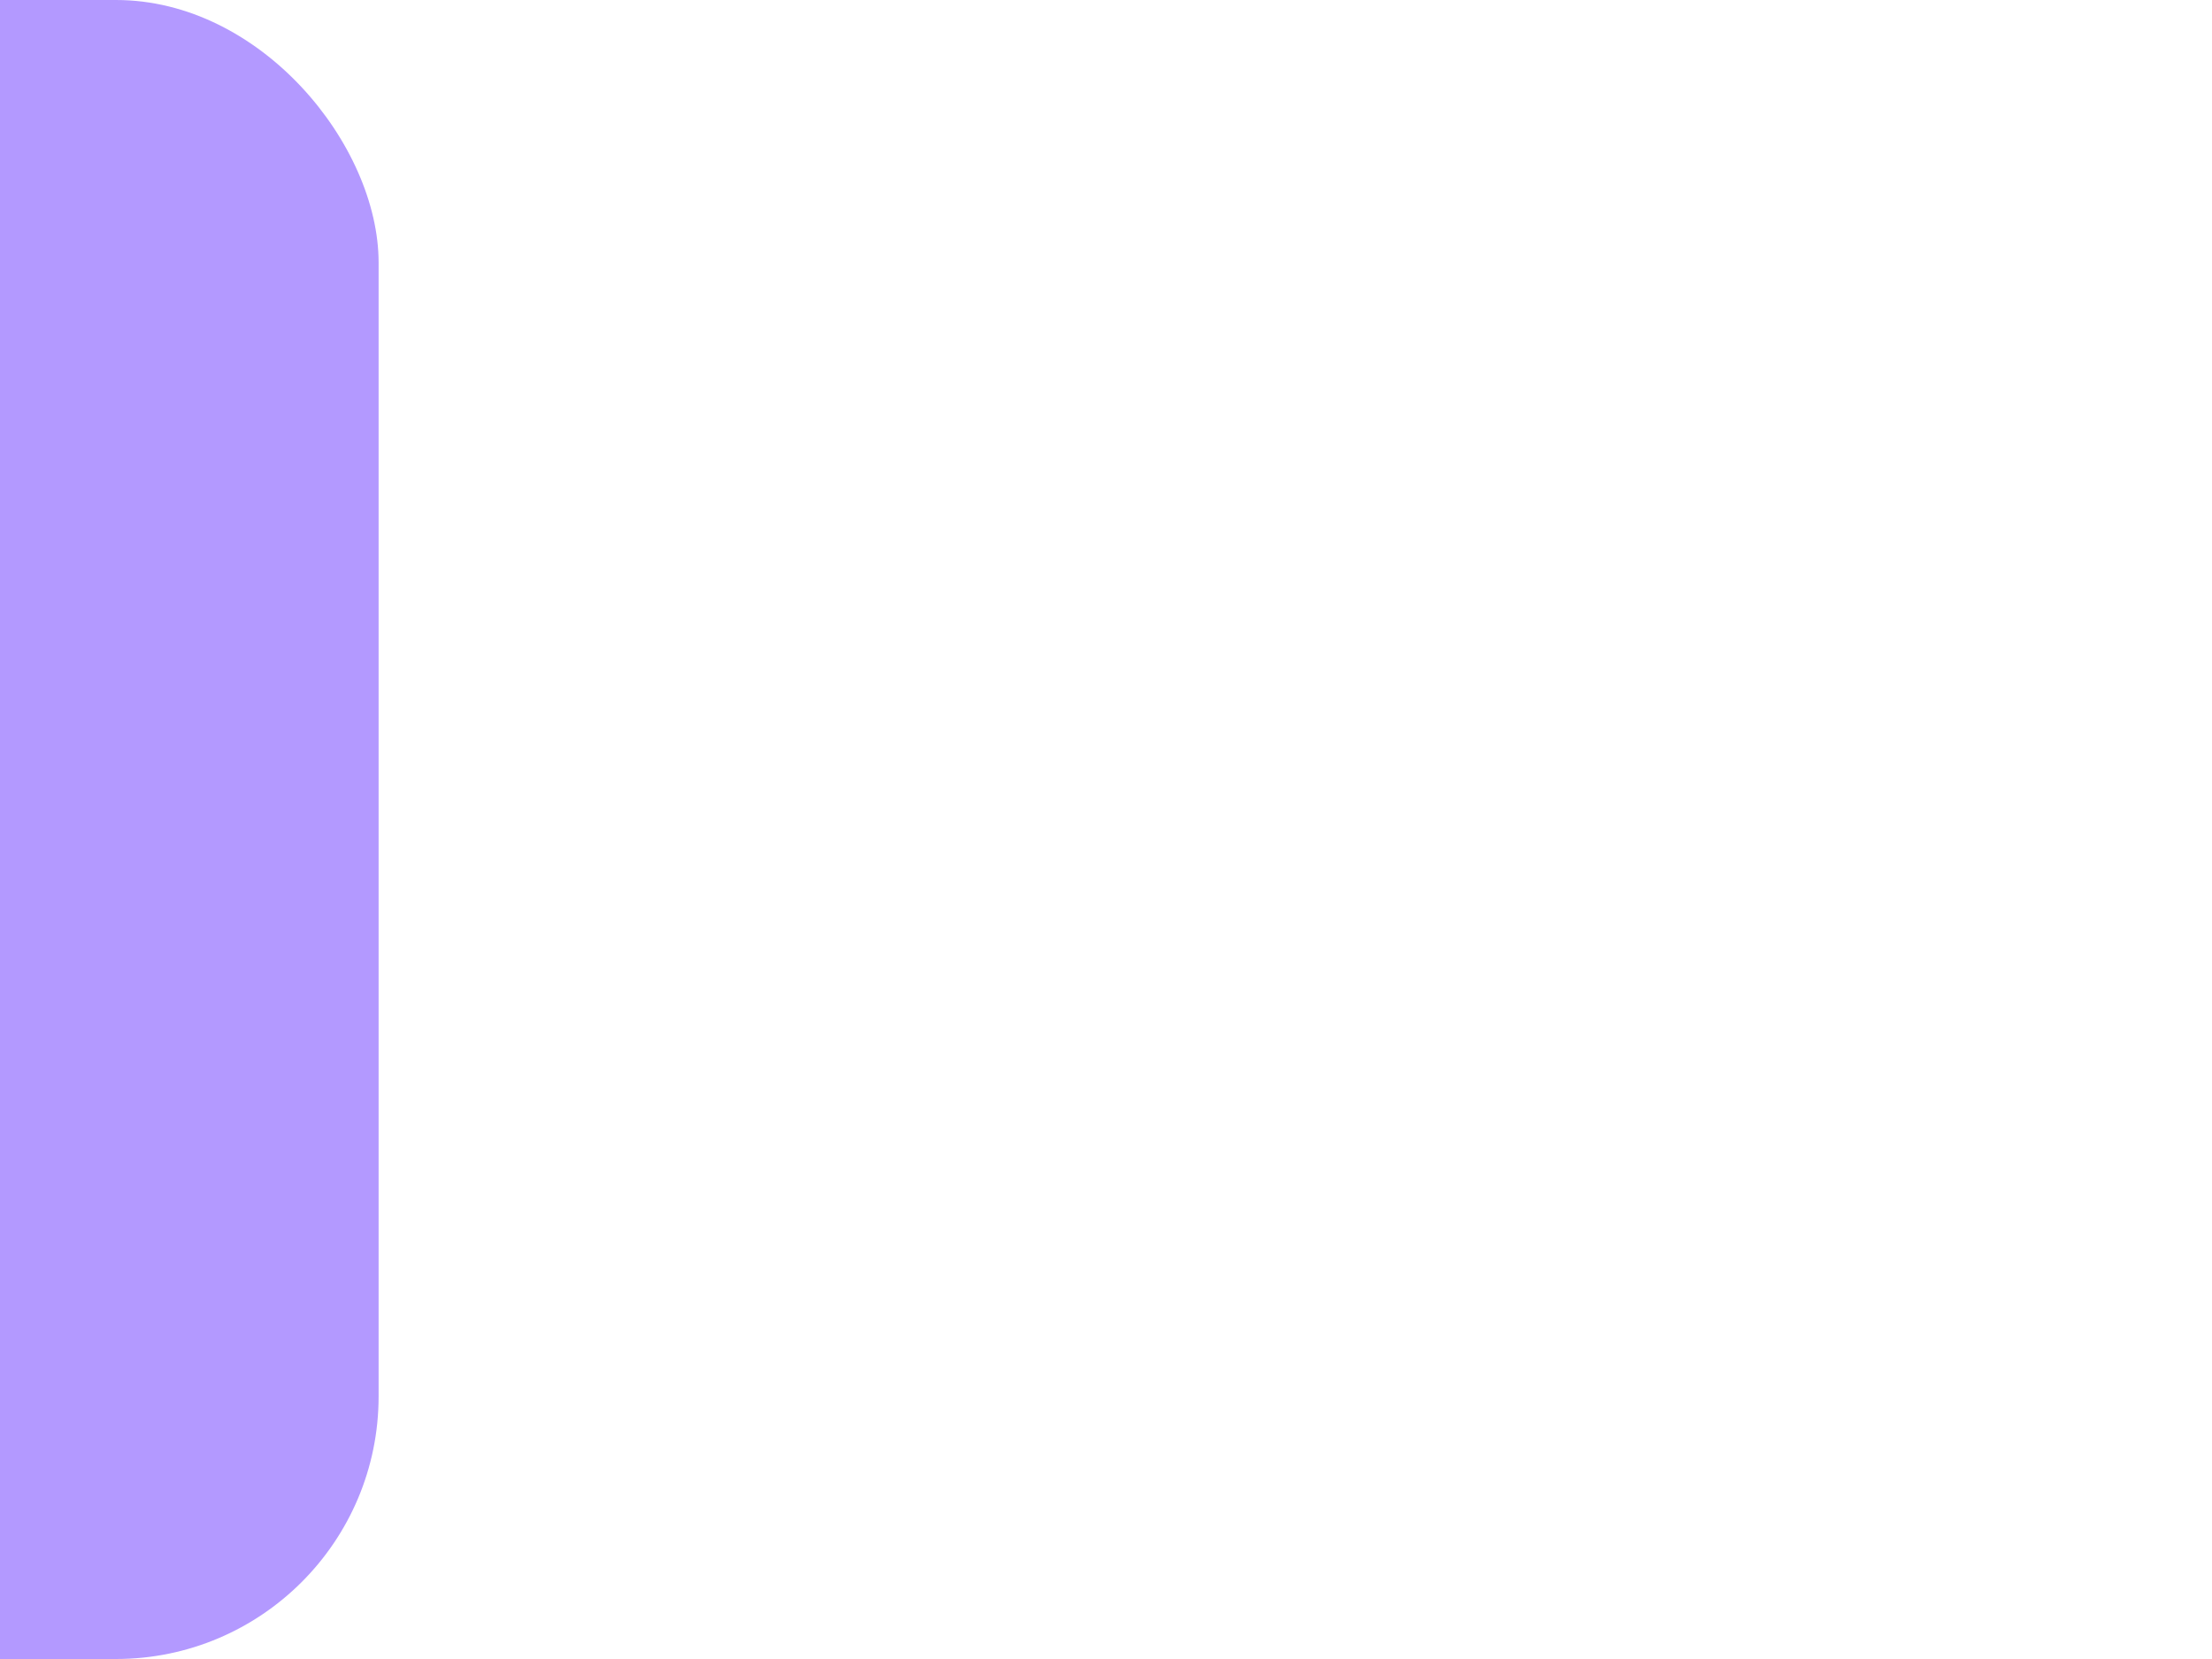 <svg id="eTOJCu2gUz91" xmlns="http://www.w3.org/2000/svg" xmlns:xlink="http://www.w3.org/1999/xlink" viewBox="0 0 640 480" shape-rendering="geometricPrecision" text-rendering="geometricPrecision"><defs><filter id="eTOJCu2gUz92-filter" x="-150%" width="400%" y="-150%" height="400%"><feGaussianBlur id="eTOJCu2gUz92-filter-drop-shadow-0-blur" in="SourceAlpha" stdDeviation="30,20"/><feOffset id="eTOJCu2gUz92-filter-drop-shadow-0-offset" dx="10" dy="0" result="tmp"/><feFlood id="eTOJCu2gUz92-filter-drop-shadow-0-flood" flood-color="#959595"/><feComposite id="eTOJCu2gUz92-filter-drop-shadow-0-composite" operator="in" in2="tmp"/><feMerge id="eTOJCu2gUz92-filter-drop-shadow-0-merge"><feMergeNode id="eTOJCu2gUz92-filter-drop-shadow-0-merge-node-1"/><feMergeNode id="eTOJCu2gUz92-filter-drop-shadow-0-merge-node-2" in="SourceGraphic"/></feMerge></filter></defs><rect width="810.609" height="480" rx="76" ry="76" transform="translate(-711.065 0)" filter="url(#eTOJCu2gUz92-filter)" fill="#b399ff" stroke-linejoin="round"/></svg>